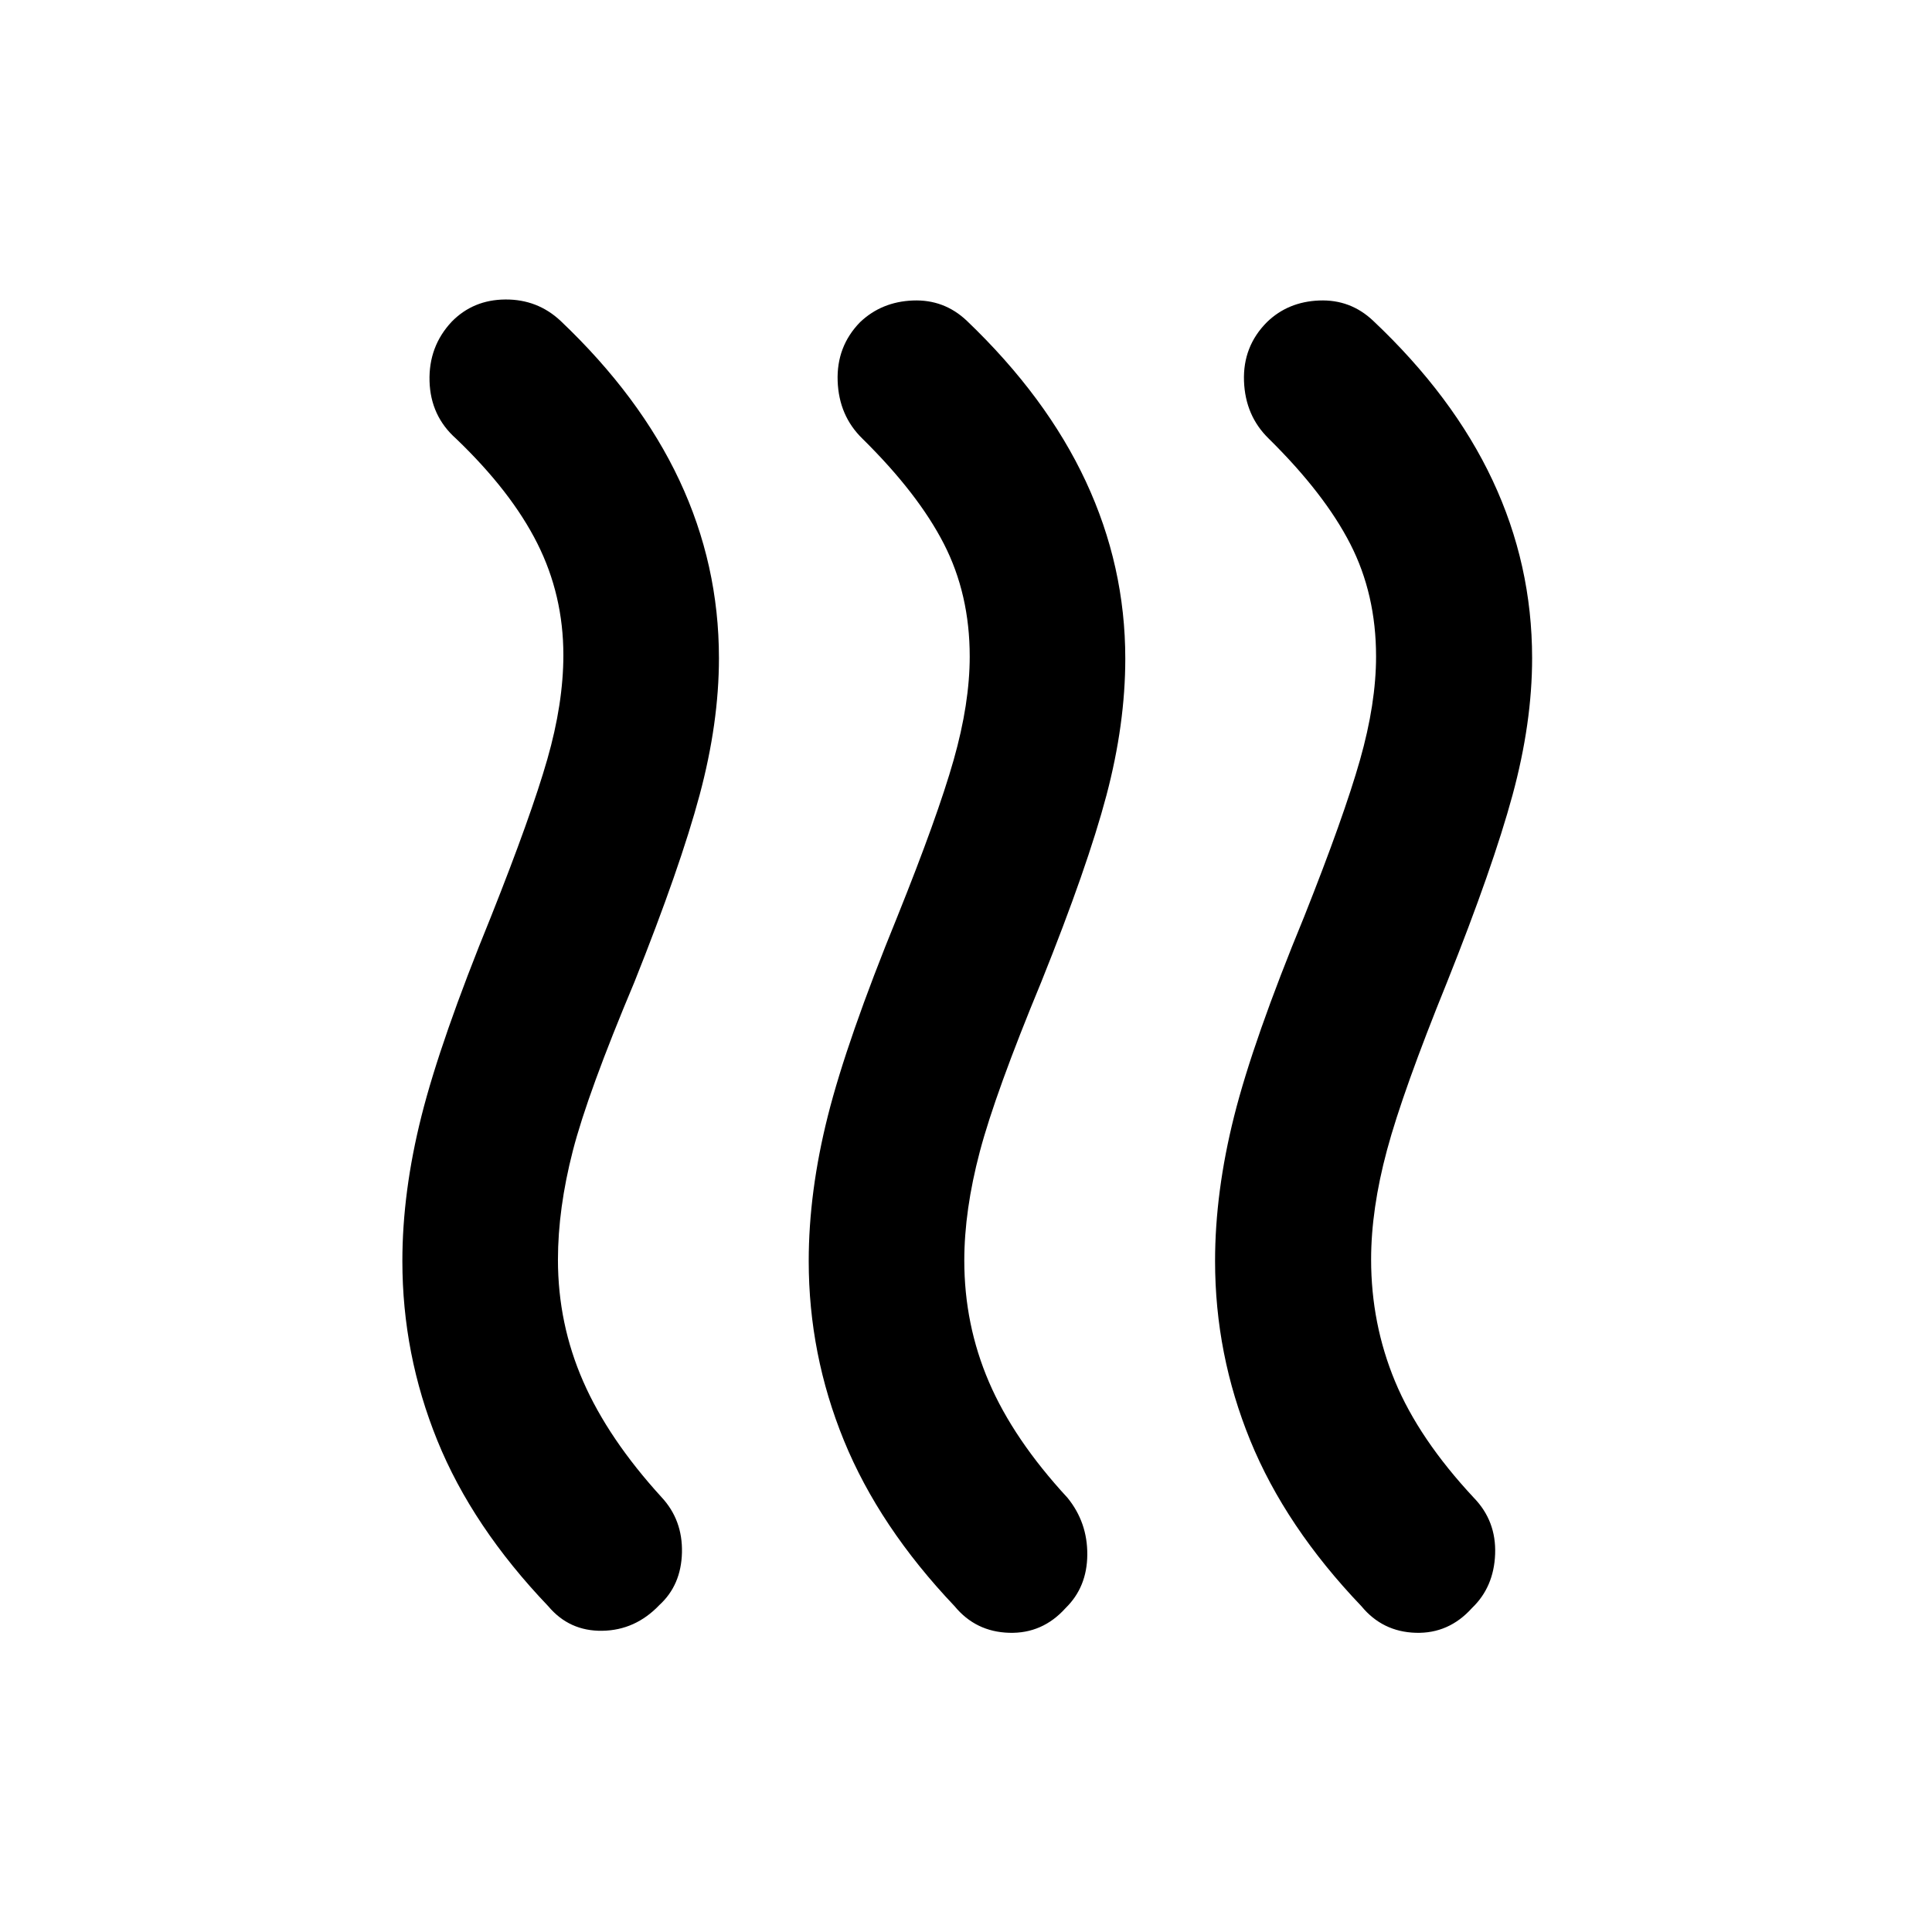 <svg xmlns="http://www.w3.org/2000/svg" height="48" viewBox="0 -960 960 960" width="48"><path d="M327.637-162.456q-11.944 12.521-28.345 12.782-16.401.261-26.879-12.217-37.717-39.479-55.098-82.319-17.38-42.84-17.38-89.162 0-34.389 9.5-72.106 9.5-37.718 34.5-98.957 20-50.294 28-78.21 8-27.916 8-51.855 0-29.717-12.937-55.477-12.937-25.76-40.346-52.023-12.717-11.273-13.217-28.571-.5-17.299 11.021-29.581 10.674-10.913 26.631-11.033 15.956-.119 27.435 10.598Q318-763.109 337.62-721.268q19.619 41.841 19.619 88.271 0 32.21-9.619 68.082-9.62 35.872-32.381 92.872Q292-416.804 284.62-388.108q-7.381 28.696-7.381 54.065 0 31.79 12.526 60.417Q302.29-245 328.761-216q10.478 11.296 10.098 27.463-.381 16.167-11.222 26.081Zm201.866 1.478q-11.494 12.804-28.096 12.304-16.603-.5-27.081-13.217-37.478-39.479-54.978-82.319t-17.5-89.162q0-34.389 9.5-72.106 9.5-37.718 34.5-98.957 20-49.723 28-77.886 8-28.163 8-51.49 0-30.906-12.818-55.916-12.817-25.01-40.465-52.273-11.717-11.384-12.337-28.627-.619-17.243 11.142-29.286 10.673-10.152 26.221-10.772 15.547-.619 26.844 10.098 39.503 37.762 59.11 79.812t19.607 88.017q0 32.532-9.38 68.004-9.381 35.471-32.381 92.711-22.818 55.128-30.528 84.283-7.711 29.156-7.711 54.139 0 31.788 12.261 60.336t39.022 57.524q9.956 12.239 9.837 28.315-.12 16.076-10.769 26.468Zm201.914 0q-11.495 12.804-27.978 12.304-16.482-.5-26.961-13.217-37.717-39.479-55.217-82.319t-17.5-89.162q0-34.389 9.5-72.106 9.5-37.718 34.739-98.957 19.761-49.723 27.761-77.886 8-28.163 8-51.49 0-30.906-12.818-55.916-12.817-25.01-40.465-52.273-11.717-11.384-12.337-28.627-.619-17.243 11.381-29.286 10.435-10.152 25.982-10.772 15.547-.619 26.844 10.098 39.717 37.478 59.337 79.319 19.619 41.841 19.619 88.271 0 32.21-9.739 68.082-9.739 35.872-32.5 92.872-22 54.239-29.88 83.557-7.881 29.318-7.881 54.352 0 31.881 11.881 60.508 11.88 28.626 39.163 57.865 11.196 11.545 10.576 27.968-.62 16.423-11.507 26.815Z"/></svg>